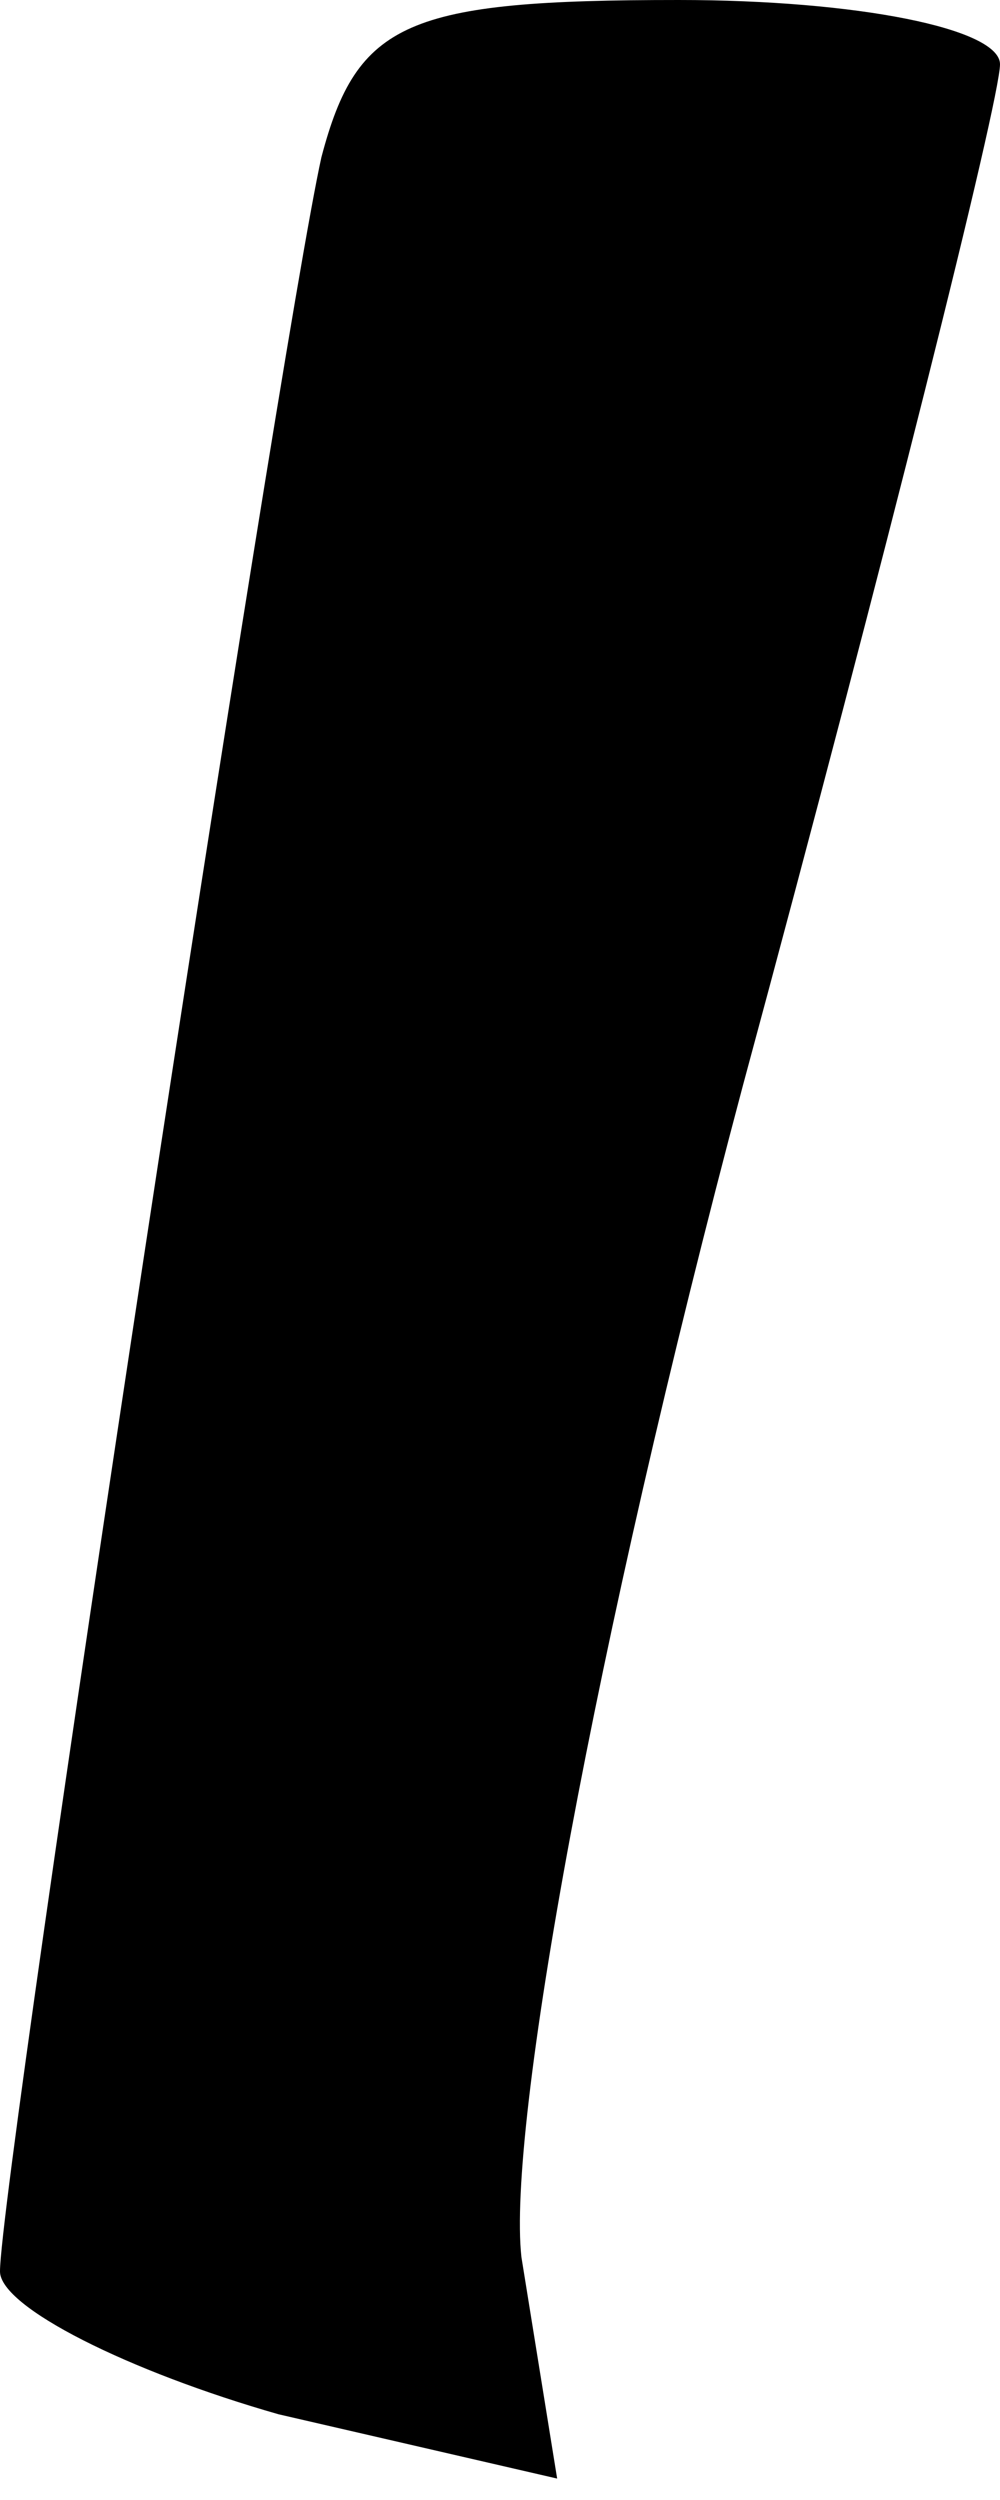 <?xml version="1.0" standalone="no"?>
<!DOCTYPE svg PUBLIC "-//W3C//DTD SVG 20010904//EN"
 "http://www.w3.org/TR/2001/REC-SVG-20010904/DTD/svg10.dtd">
<svg version="1.0" xmlns="http://www.w3.org/2000/svg"
 width="14pt" height="35pt" viewBox="0 0 14 35"
 preserveAspectRatio="xMidYMid meet">
<g transform="translate(0,35) scale(0.1,-0.1)"
fill="#000000" stroke="none">
<path fill="#000000" stroke="none" d="M45 328 c-6 -27 -45 -283 -45 -296 0
-5 18 -14 39 -20 l39 -9 -5 31 c-2 18 10 85 31 164 20 74 36 138 36 143 0 5
-20 9 -45 9 -38 0 -45 -3 -50 -22z"/>
</g>
</svg>

